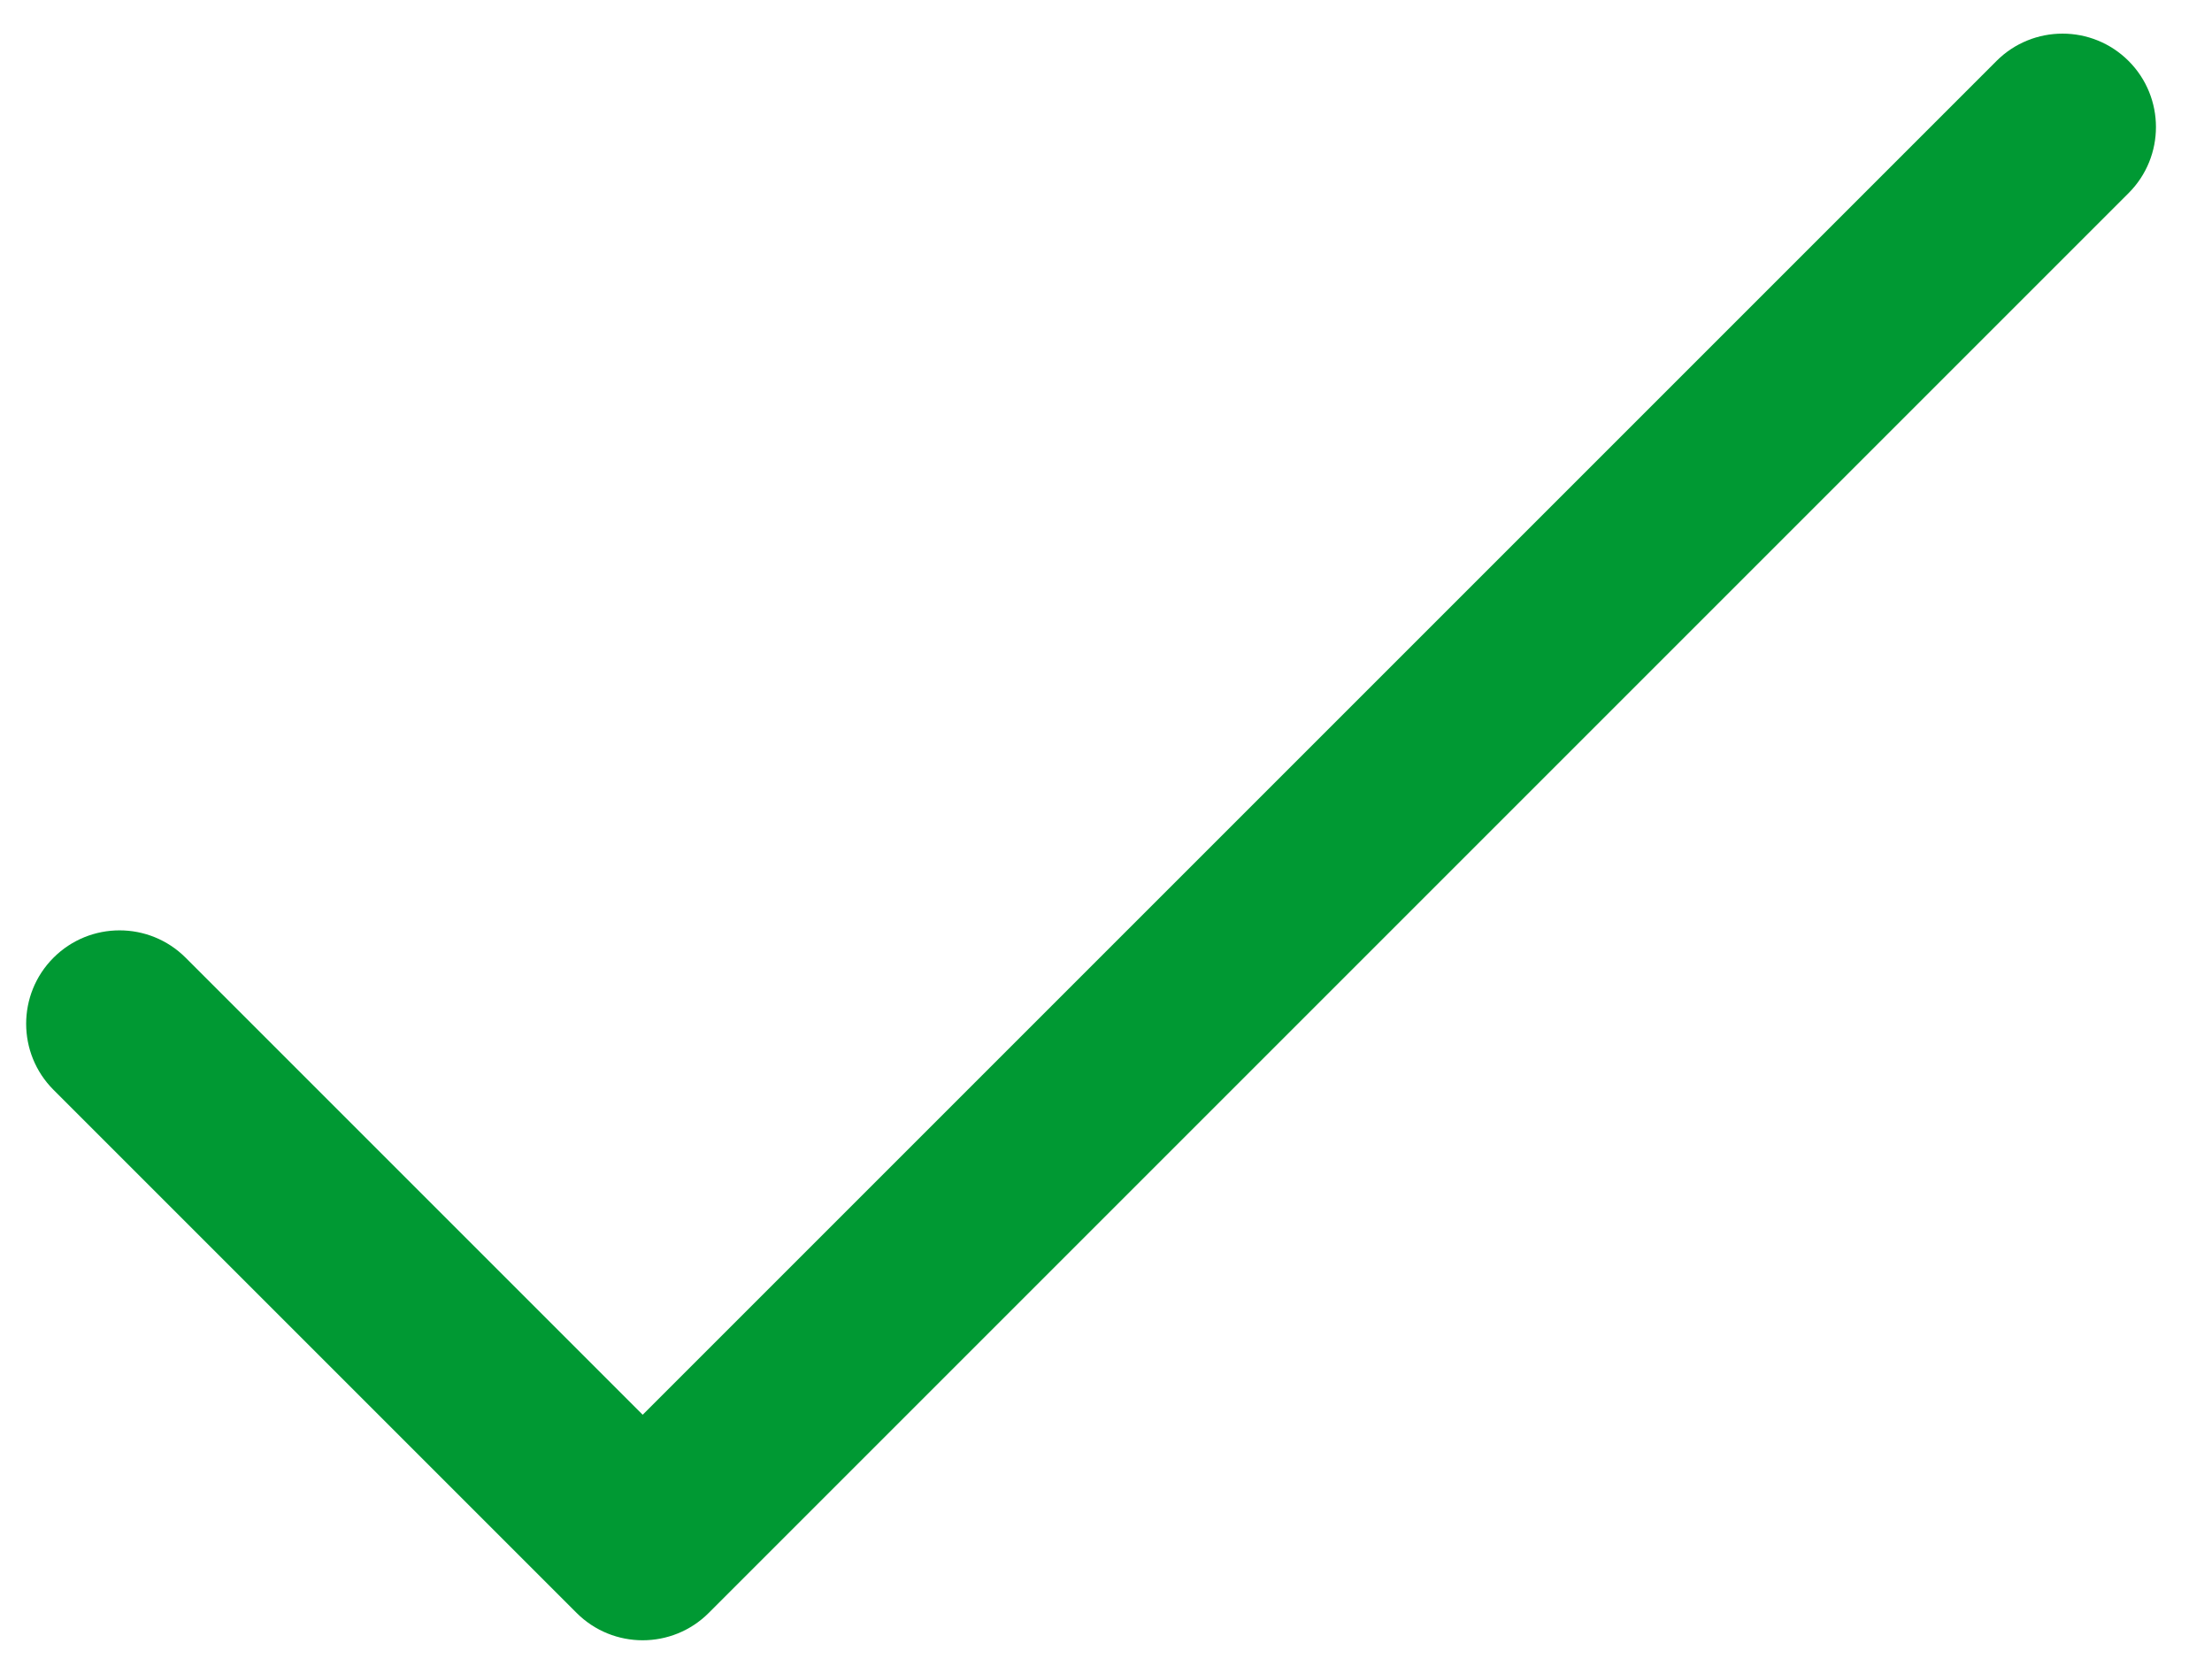 <svg width="37" height="28" viewBox="0 0 37 28" fill="none" xmlns="http://www.w3.org/2000/svg">
<path fill-rule="evenodd" clip-rule="evenodd" d="M10.75 23.665L3.105 16.02C2.495 15.41 1.505 15.41 0.895 16.02C0.285 16.63 0.285 17.62 0.895 18.23L9.645 26.98C10.255 27.59 11.245 27.59 11.855 26.98L35.605 3.23C36.215 2.62 36.215 1.63 35.605 1.02C34.995 0.41 34.005 0.41 33.395 1.02L10.75 23.665Z" fill="#009933"/>
</svg>
